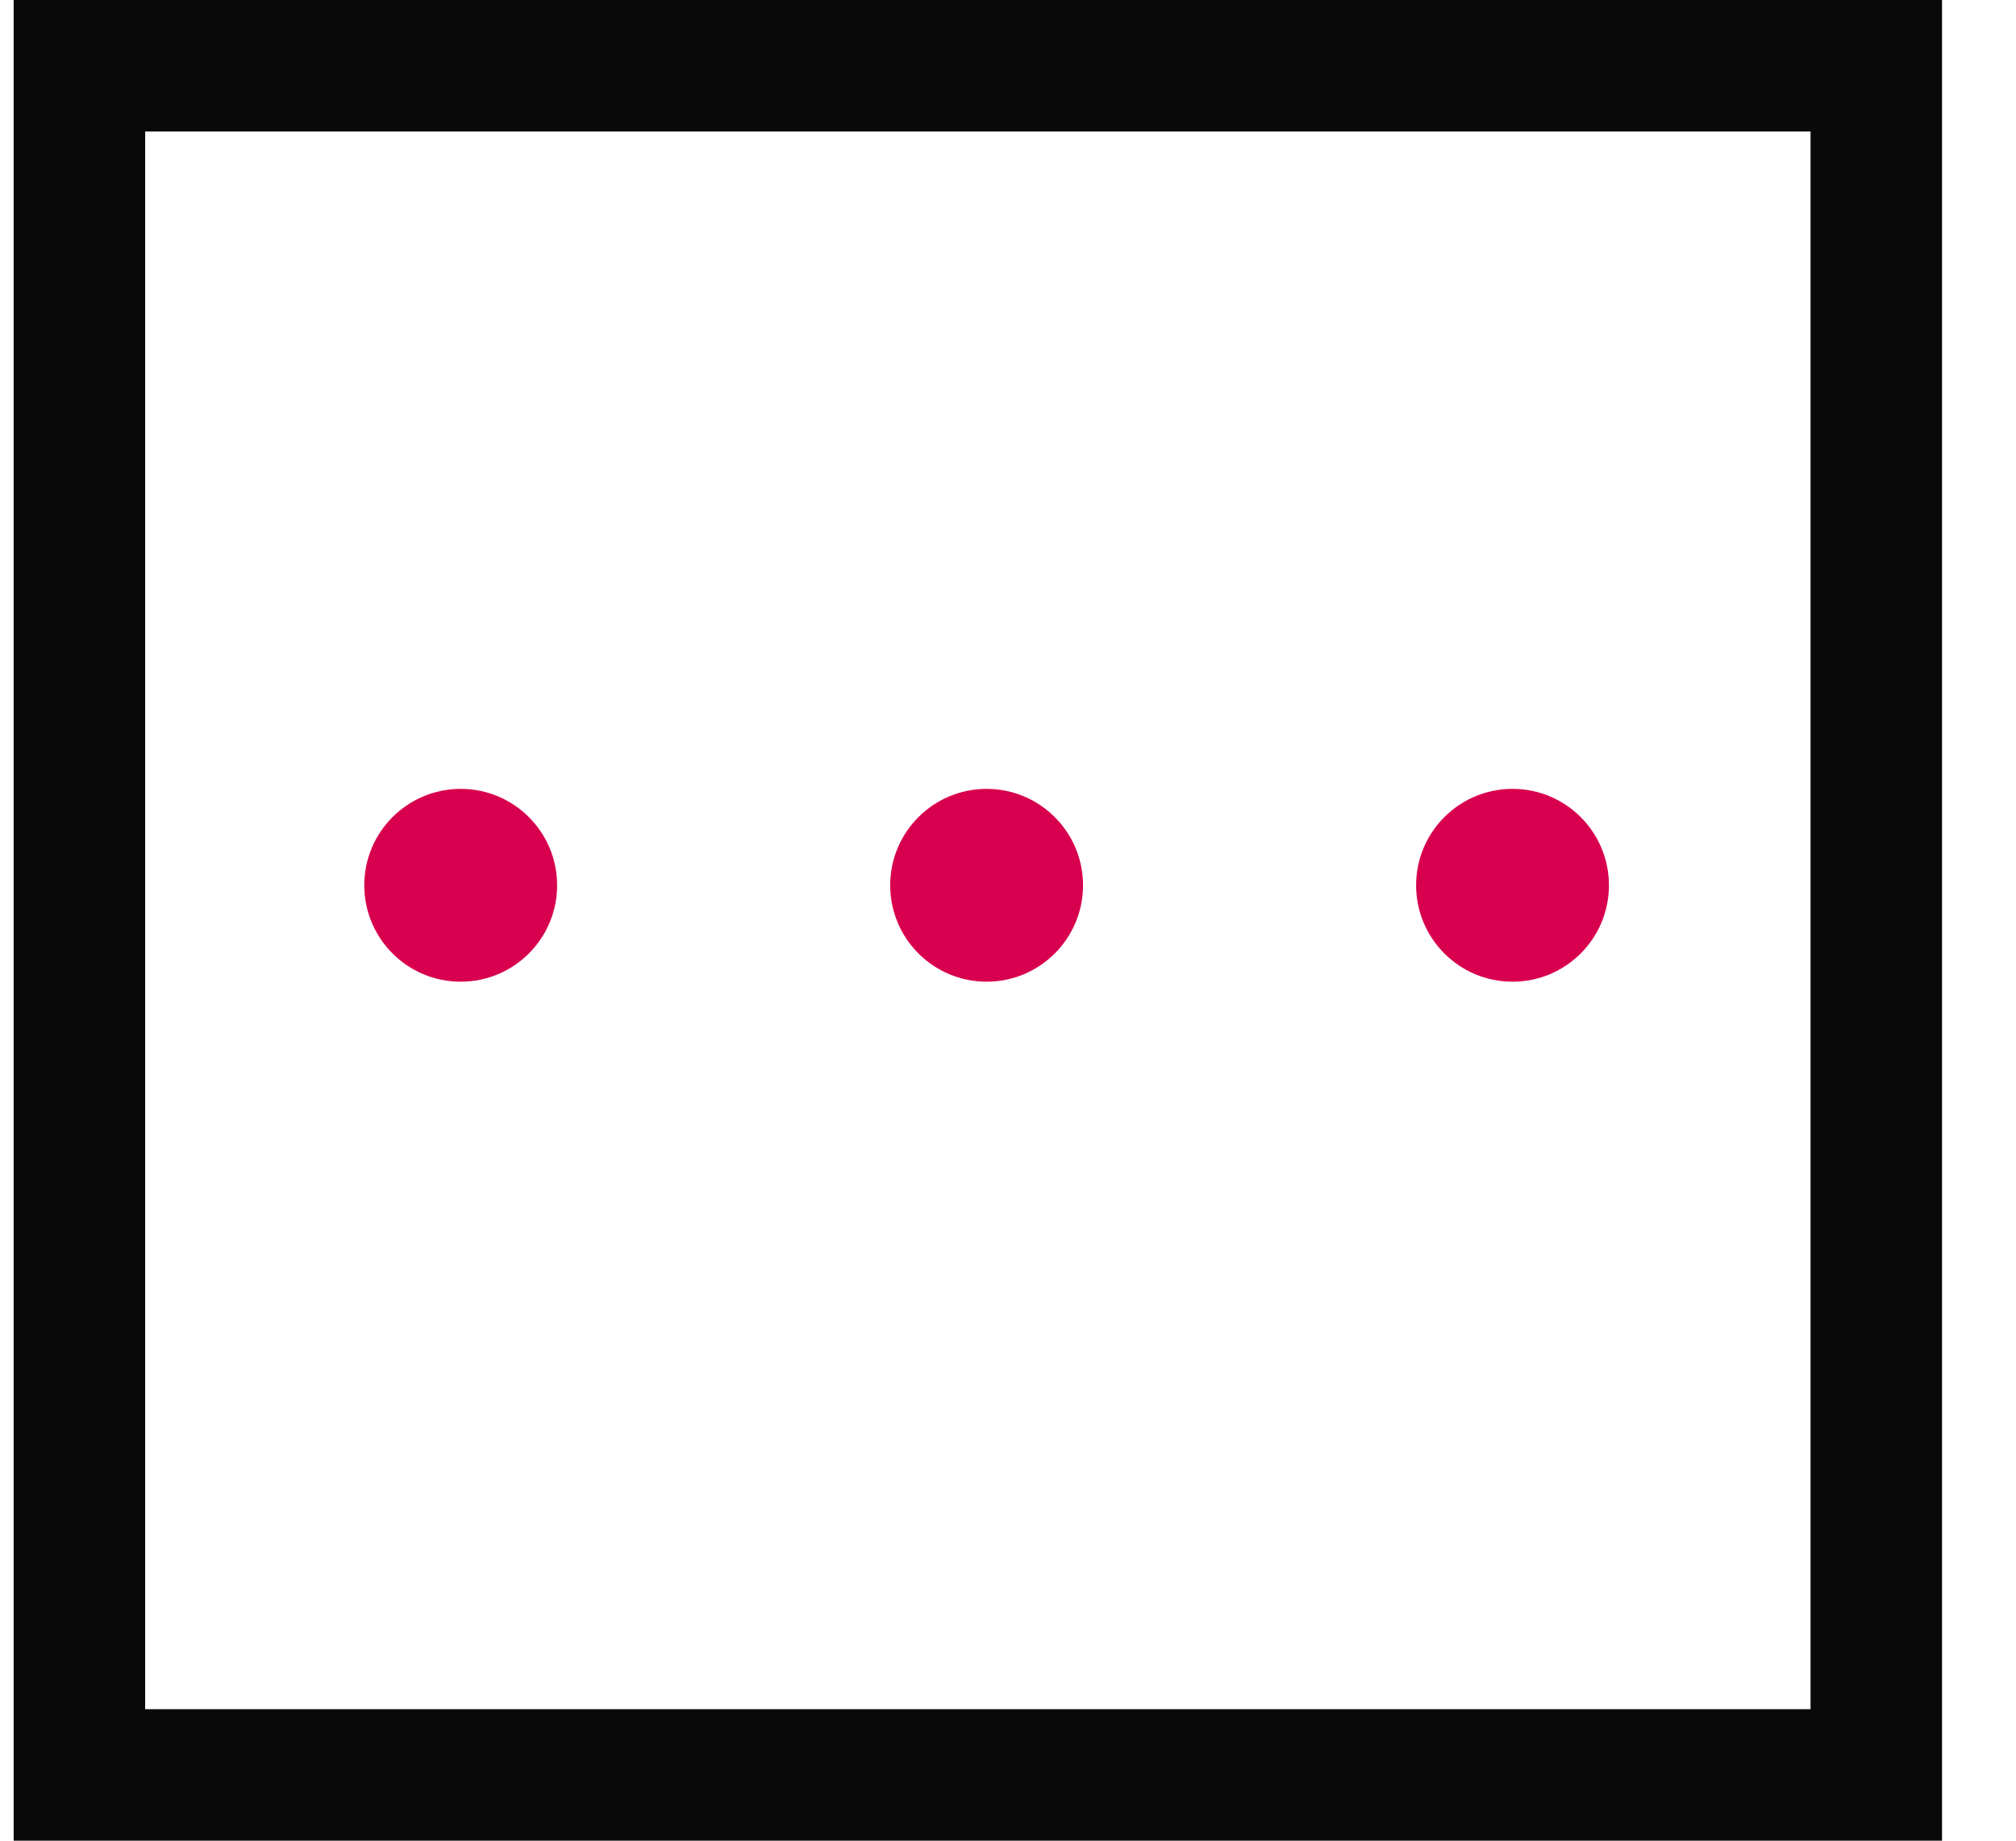 <svg width="23" height="21" viewBox="0 0 23 21" fill="none" xmlns="http://www.w3.org/2000/svg">
<rect x="0.906" y="0.75" width="20.5" height="19.5" stroke="#090909" stroke-width="1.5"/>
<circle cx="5.256" cy="10.1" r="1.1" fill="#D8004E"/>
<circle cx="11.256" cy="10.1" r="1.1" fill="#D8004E"/>
<circle cx="17.256" cy="10.1" r="1.1" fill="#D8004E"/>
</svg>
